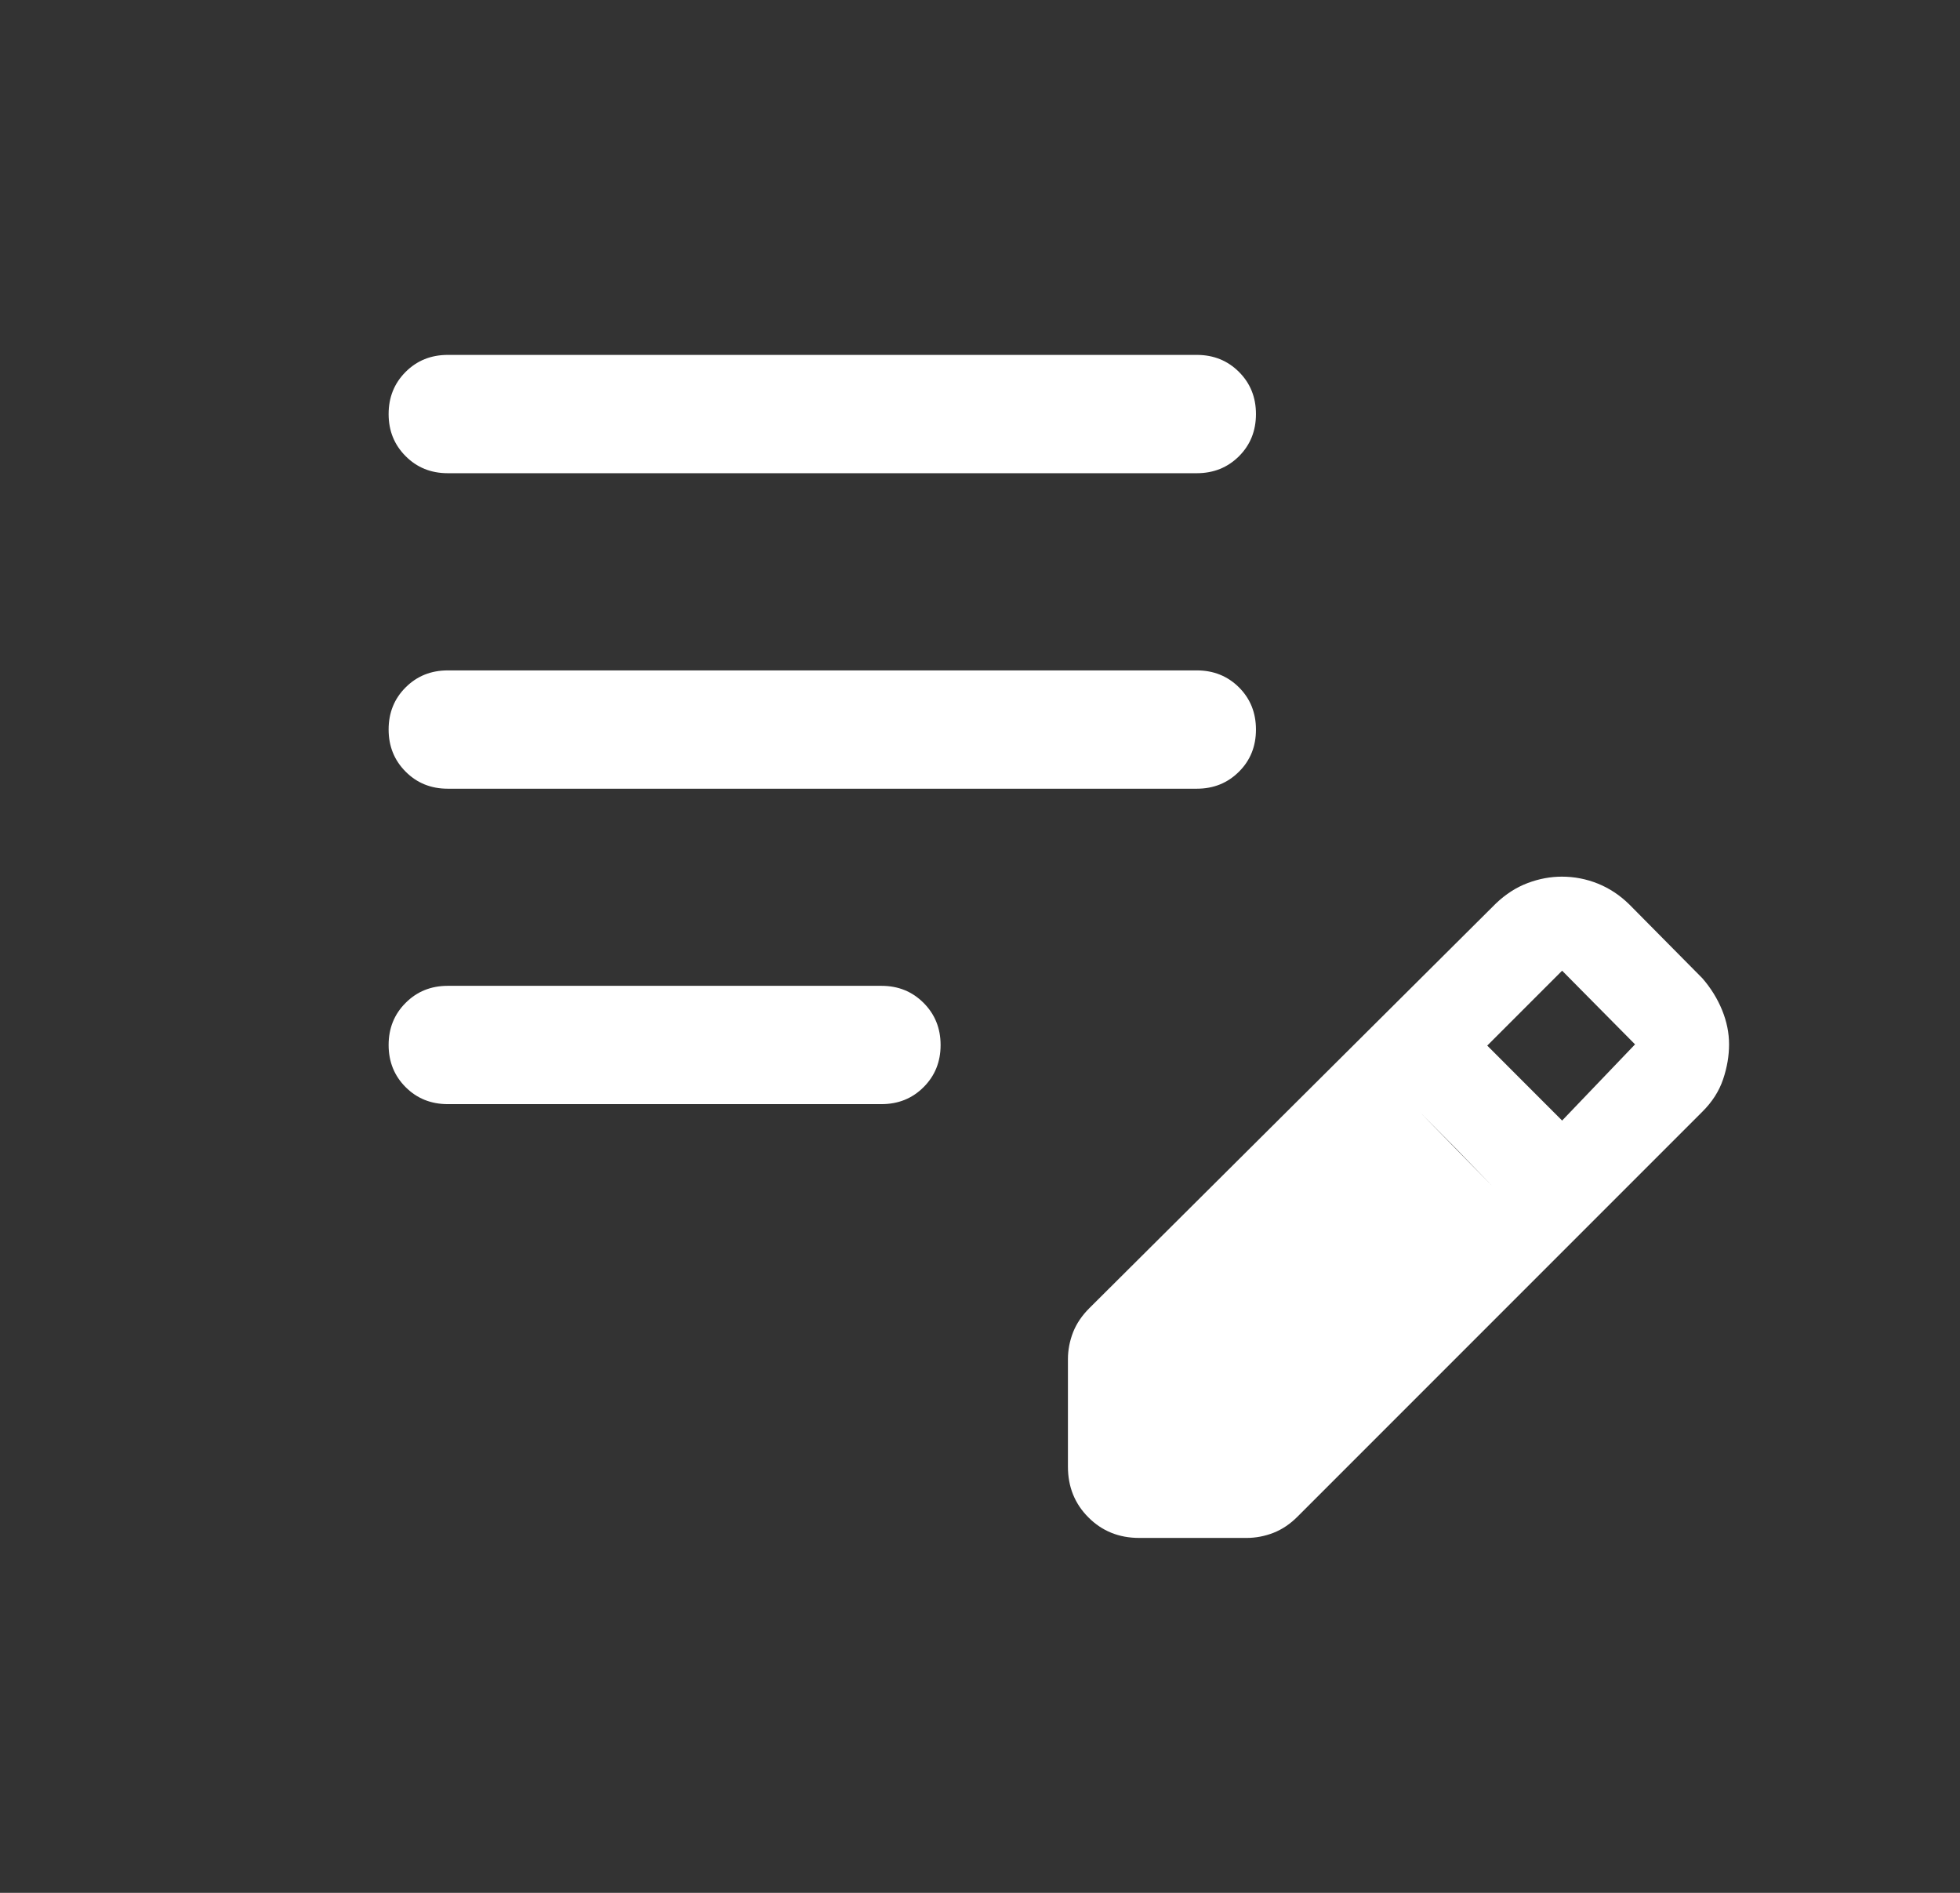 <svg width="29" height="28" viewBox="0 0 29 28" fill="none" xmlns="http://www.w3.org/2000/svg">
<rect x="0" y="0" width="29" height="28" fill="#333333" stroke="none"/>
<path d="M6.625 16.333C6.377 16.333 6.169 16.249 6.002 16.082C5.834 15.914 5.75 15.706 5.75 15.458C5.75 15.21 5.834 15.002 6.002 14.835C6.169 14.667 6.377 14.583 6.625 14.583H13.042C13.29 14.583 13.497 14.667 13.665 14.835C13.833 15.003 13.917 15.211 13.917 15.459C13.917 15.707 13.833 15.915 13.665 16.082C13.497 16.25 13.29 16.333 13.042 16.333H6.625ZM6.625 11.667C6.377 11.667 6.169 11.583 6.002 11.415C5.834 11.247 5.75 11.039 5.75 10.791C5.75 10.543 5.834 10.335 6.002 10.168C6.169 10.001 6.377 9.917 6.625 9.917H17.708C17.956 9.917 18.164 10.001 18.332 10.168C18.5 10.336 18.583 10.544 18.583 10.792C18.583 11.04 18.5 11.248 18.332 11.415C18.164 11.583 17.956 11.667 17.708 11.667H6.625ZM6.625 7C6.377 7 6.169 6.916 6.002 6.748C5.834 6.58 5.75 6.373 5.75 6.125C5.75 5.877 5.834 5.669 6.002 5.501C6.169 5.334 6.377 5.25 6.625 5.25H17.708C17.956 5.25 18.164 5.334 18.332 5.502C18.5 5.67 18.583 5.877 18.583 6.125C18.583 6.373 18.5 6.581 18.332 6.749C18.164 6.916 17.956 7 17.708 7H6.625ZM15.801 21.695V20.107C15.801 19.97 15.827 19.837 15.877 19.708C15.928 19.579 16.009 19.46 16.118 19.351L22.135 13.363C22.28 13.225 22.437 13.125 22.605 13.062C22.773 12.999 22.941 12.968 23.109 12.968C23.293 12.968 23.47 13.002 23.642 13.071C23.813 13.14 23.969 13.243 24.109 13.381L25.188 14.471C25.314 14.616 25.411 14.773 25.48 14.942C25.549 15.111 25.583 15.28 25.583 15.449C25.583 15.618 25.554 15.79 25.495 15.965C25.436 16.14 25.334 16.3 25.188 16.445L19.2 22.433C19.091 22.543 18.972 22.623 18.843 22.674C18.715 22.724 18.581 22.75 18.444 22.75H16.856C16.557 22.75 16.306 22.649 16.105 22.447C15.902 22.245 15.801 21.994 15.801 21.695ZM23.113 16.576L24.192 15.449L23.113 14.359L22.005 15.467L23.113 16.576ZM17.192 21.359H18.301L22.088 17.554L21.552 17L21.009 16.452L17.192 20.251V21.359ZM17.192 21.359V20.251L21.009 16.452L22.088 17.554L18.301 21.359H17.192Z" fill="white"/>
</svg>
